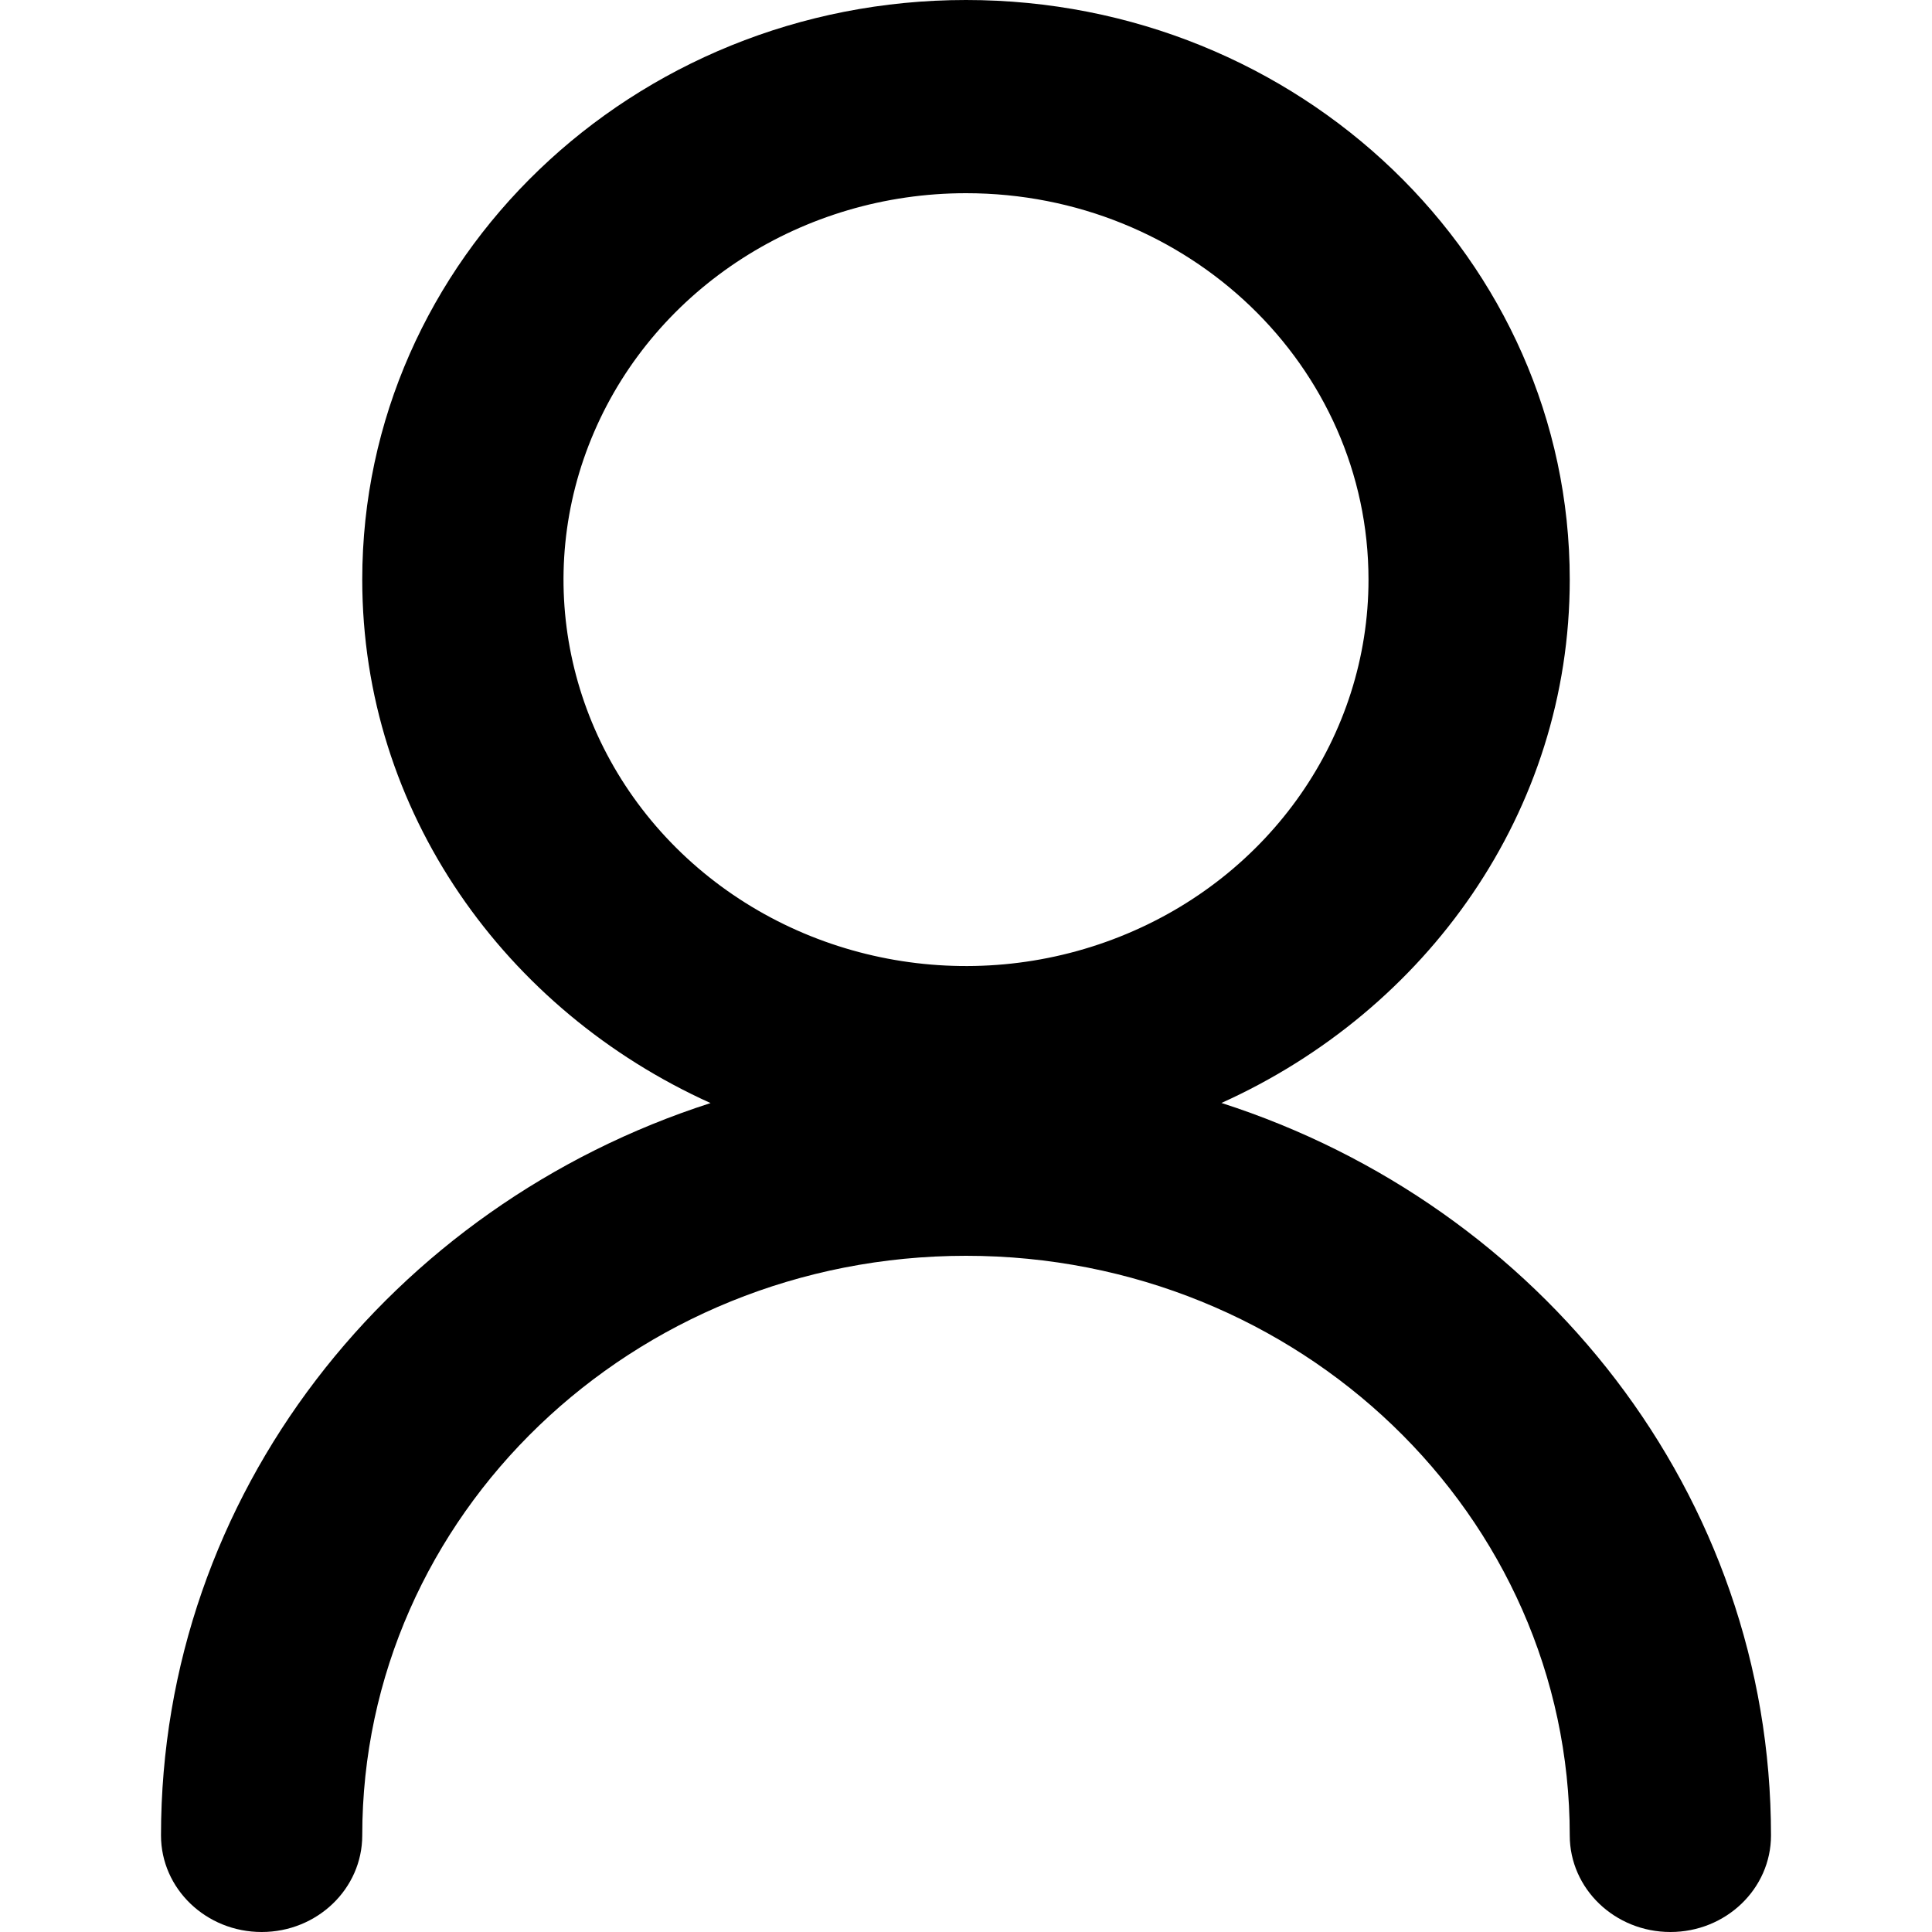 <?xml version="1.0" standalone="no"?><!DOCTYPE svg PUBLIC "-//W3C//DTD SVG 1.1//EN" "http://www.w3.org/Graphics/SVG/1.1/DTD/svg11.dtd"><svg class="icon" width="200px" height="200.00px" viewBox="0 0 1024 1024" version="1.1" xmlns="http://www.w3.org/2000/svg"><path  d="M938.667 972.8c0 28.274-23.893 51.2-53.305 51.2-29.468 0-53.362-22.926-53.362-51.2 0-169.643-143.246-307.2-320-307.2s-320 137.557-320 307.2c0 28.274-23.893 51.2-53.305 51.2C109.227 1024 85.333 1001.074 85.333 972.8c0-180.679 122.084-333.767 291.271-388.153C267.833 535.552 192 430.251 192 307.2 192 137.557 335.246 0 512 0s320 137.557 320 307.2c0 123.051-75.833 228.352-184.604 277.39 169.188 54.386 291.271 207.531 291.271 388.21zM725.333 307.2c0-113.095-95.516-204.8-213.333-204.8-86.3 0-164.068 49.948-197.063 126.464-33.052 76.516-14.791 164.58 46.194 223.175 61.042 58.539 152.804 76.117 232.505 44.373 79.701-31.687 131.698-106.382 131.698-189.212z"  /></svg>